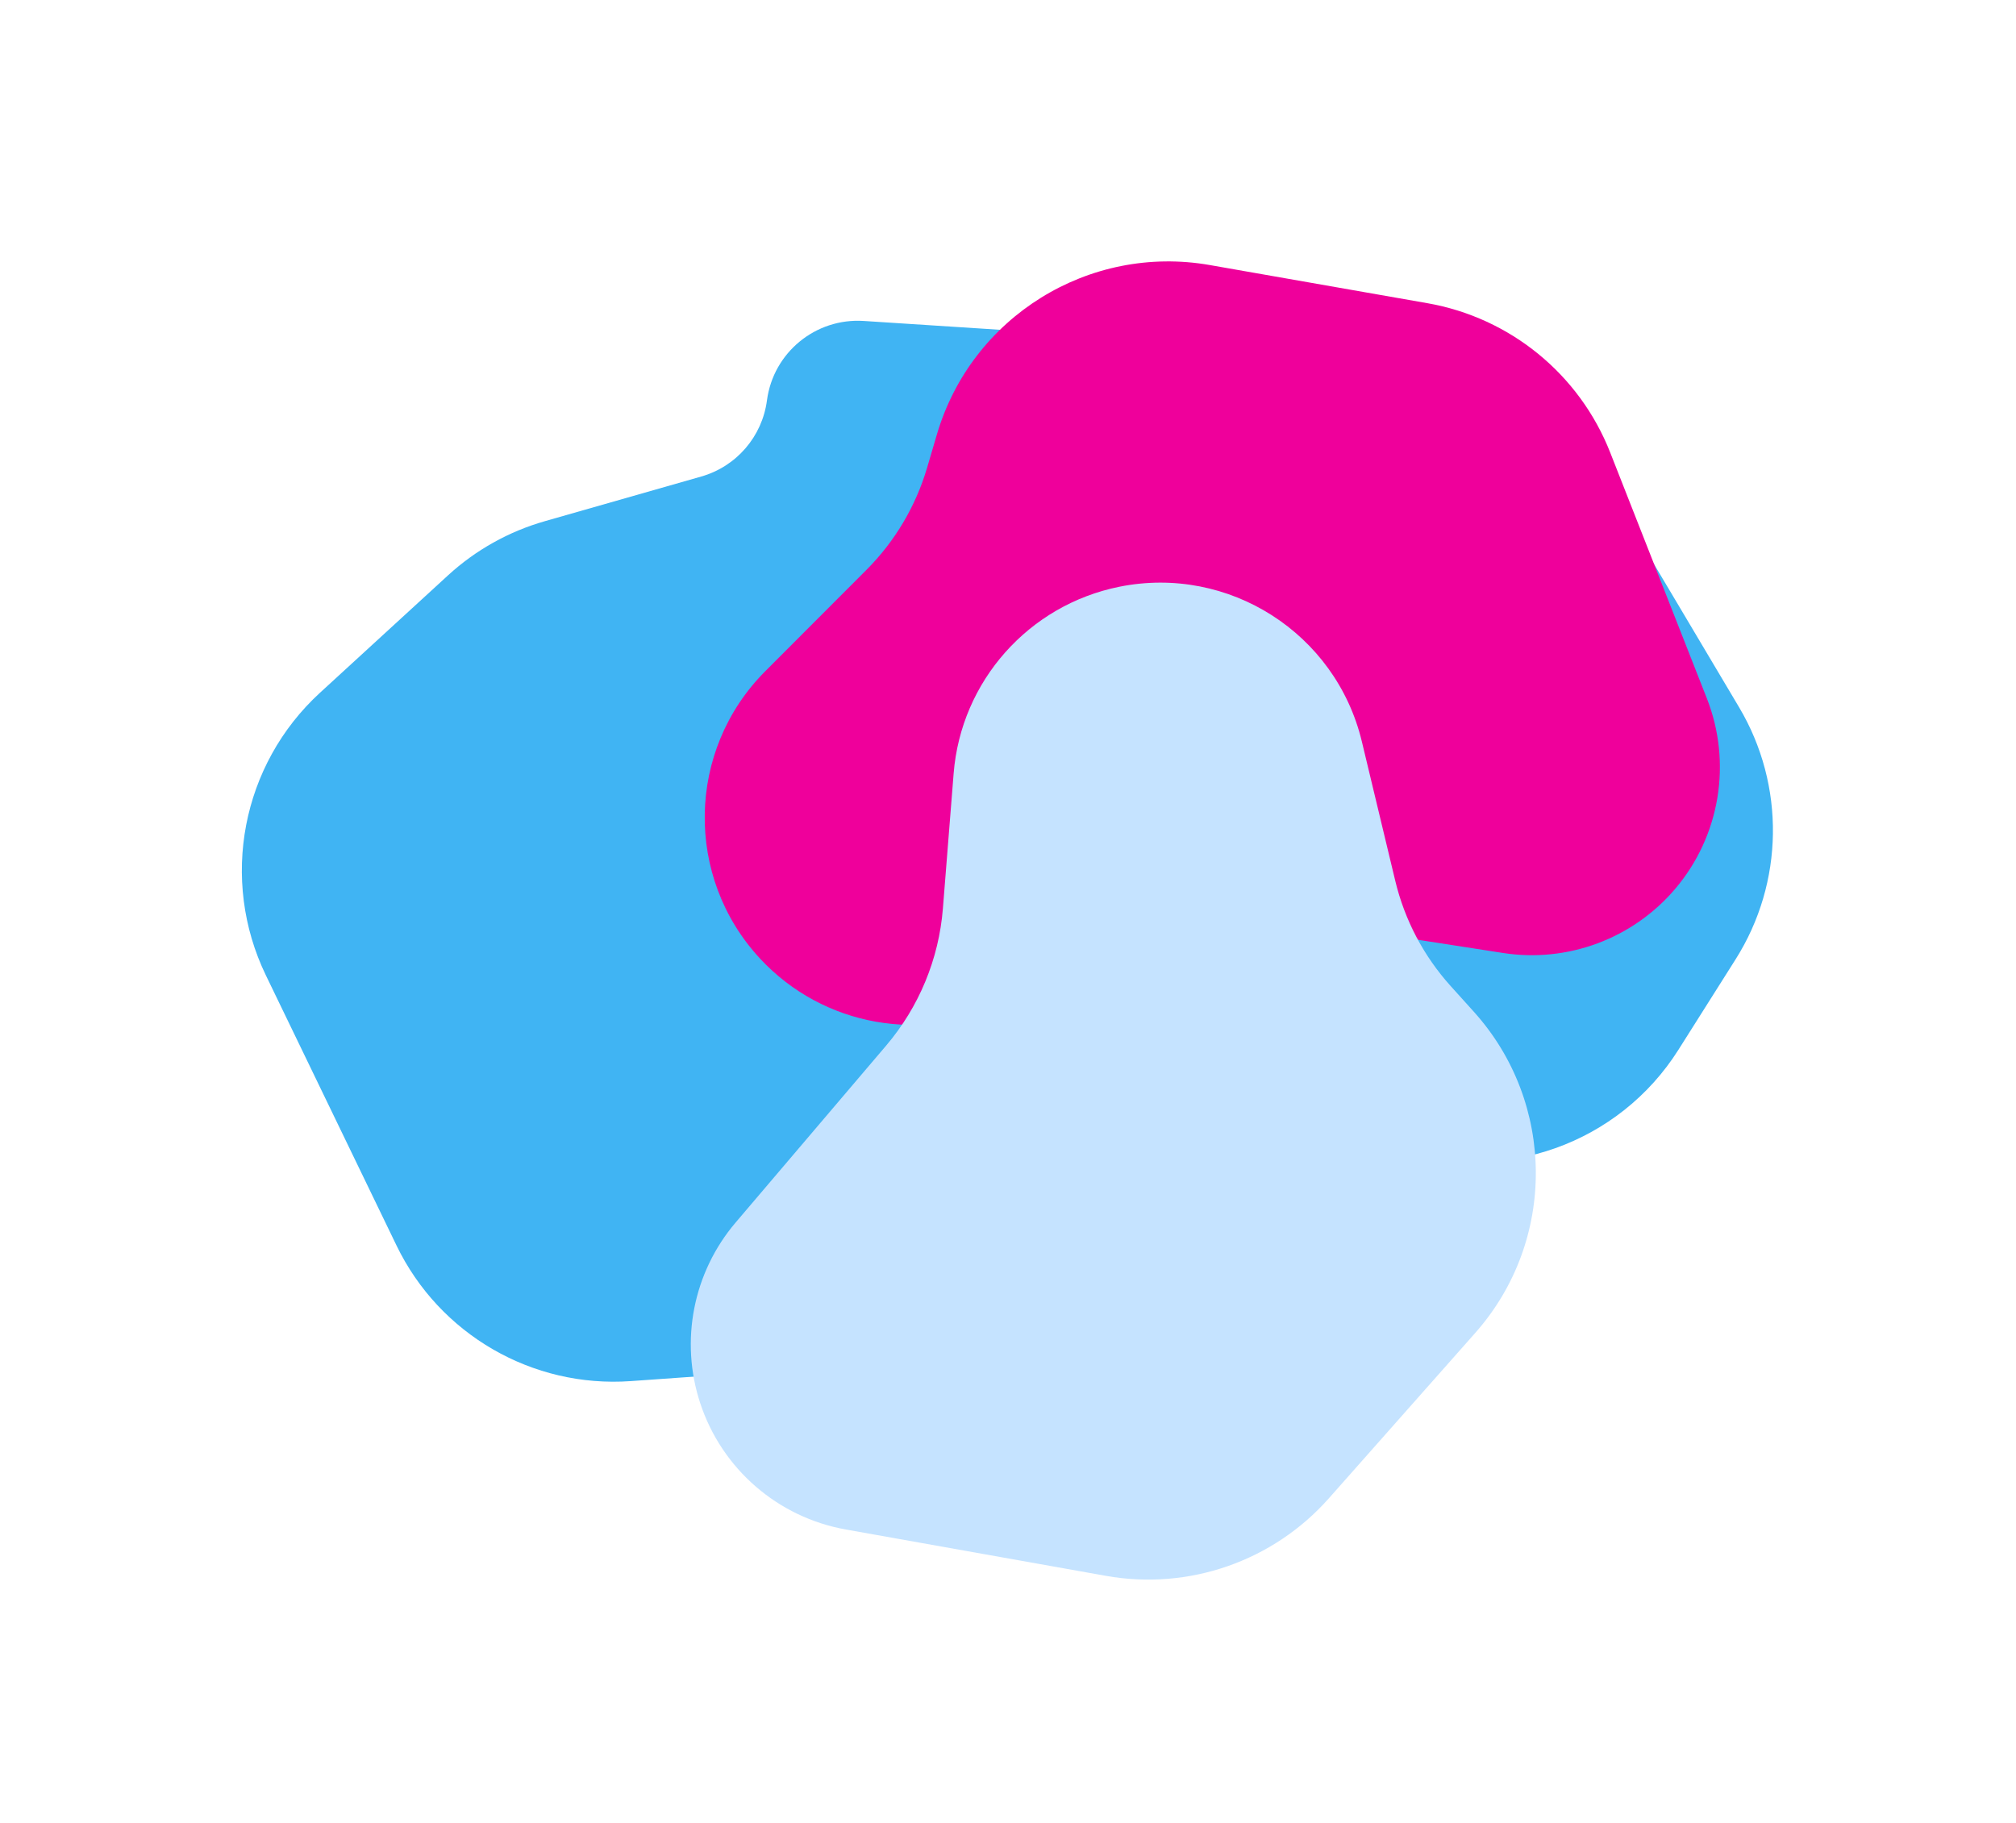 <svg width="836" height="756" viewBox="0 0 836 756" fill="none" xmlns="http://www.w3.org/2000/svg">
<g filter="url(#filter0_f_668_28)">
<path d="M584.091 147.748L358.164 133.114C338.201 131.821 320.656 146.23 318.043 166.063C316.066 181.071 305.367 193.474 290.811 197.631L225.913 216.166C210.974 220.432 197.234 228.121 185.784 238.622L132.705 287.301C100.17 317.139 91.05 364.781 110.265 404.526L164.441 516.586C182.256 553.434 220.726 575.707 261.551 572.809L382.339 564.237C412.16 562.12 435.804 538.246 437.631 508.405C440.026 469.272 478.89 443.062 516.069 455.506L579.729 476.814C623.397 491.43 671.402 474.335 696.003 435.408L719.739 397.849C739.833 366.053 740.386 325.672 721.171 293.338L663.593 196.451C646.744 168.101 617.001 149.88 584.091 147.748Z" fill="#009BEF" fill-opacity="0.75"/>
</g>
<g filter="url(#filter1_f_668_28)">
<path d="M667.72 187.667L707.803 289.653C718.301 316.364 713.279 346.683 694.729 368.582C677.174 389.306 650.102 399.404 623.263 395.239L528.017 380.455C507.245 377.231 485.985 380.635 467.257 390.183L417.24 415.684C383.04 433.121 341.424 425.768 315.27 397.667C283.763 363.814 284.685 311.101 317.356 278.371L359.312 236.34C371.11 224.522 379.759 209.938 384.473 193.918L388.507 180.204C402.869 131.392 451.594 101.145 501.711 109.932L591.919 125.748C626.25 131.767 654.97 155.228 667.72 187.667Z" fill="#EF009B"/>
</g>
<g filter="url(#filter2_f_668_28)">
<path d="M458.637 653.578L350.756 634.35C322.502 629.313 299.297 609.165 290.347 581.896C281.877 556.091 287.443 527.738 305.04 507.05L367.491 433.631C381.111 417.619 389.339 397.723 391.006 376.768L395.457 320.802C398.501 282.534 426.55 250.923 464.184 243.347C509.52 234.22 553.952 262.596 564.739 307.567L578.592 365.316C582.487 381.554 590.386 396.559 601.569 408.96L611.142 419.576C645.217 457.363 645.486 514.711 611.766 552.815L551.072 621.401C527.974 647.503 492.951 659.695 458.637 653.578Z" fill="#C5E3FF"/>
</g>
<defs>
<filter id="filter0_f_668_28" x="0.292" y="33.033" width="834.914" height="640.028" filterUnits="userSpaceOnUse" color-interpolation-filters="sRGB">
<feFlood flood-opacity="0" result="BackgroundImageFix"/>
<feBlend mode="normal" in="SourceGraphic" in2="BackgroundImageFix" result="shape"/>
<feGaussianBlur stdDeviation="50" result="effect1_foregroundBlur_668_28"/>
</filter>
<filter id="filter1_f_668_28" x="192.233" y="8.418" width="620.975" height="516.648" filterUnits="userSpaceOnUse" color-interpolation-filters="sRGB">
<feFlood flood-opacity="0" result="BackgroundImageFix"/>
<feBlend mode="normal" in="SourceGraphic" in2="BackgroundImageFix" result="shape"/>
<feGaussianBlur stdDeviation="50" result="effect1_foregroundBlur_668_28"/>
</filter>
<filter id="filter2_f_668_28" x="186.457" y="141.641" width="550.421" height="613.491" filterUnits="userSpaceOnUse" color-interpolation-filters="sRGB">
<feFlood flood-opacity="0" result="BackgroundImageFix"/>
<feBlend mode="normal" in="SourceGraphic" in2="BackgroundImageFix" result="shape"/>
<feGaussianBlur stdDeviation="50" result="effect1_foregroundBlur_668_28"/>
</filter>
</defs>
</svg>
